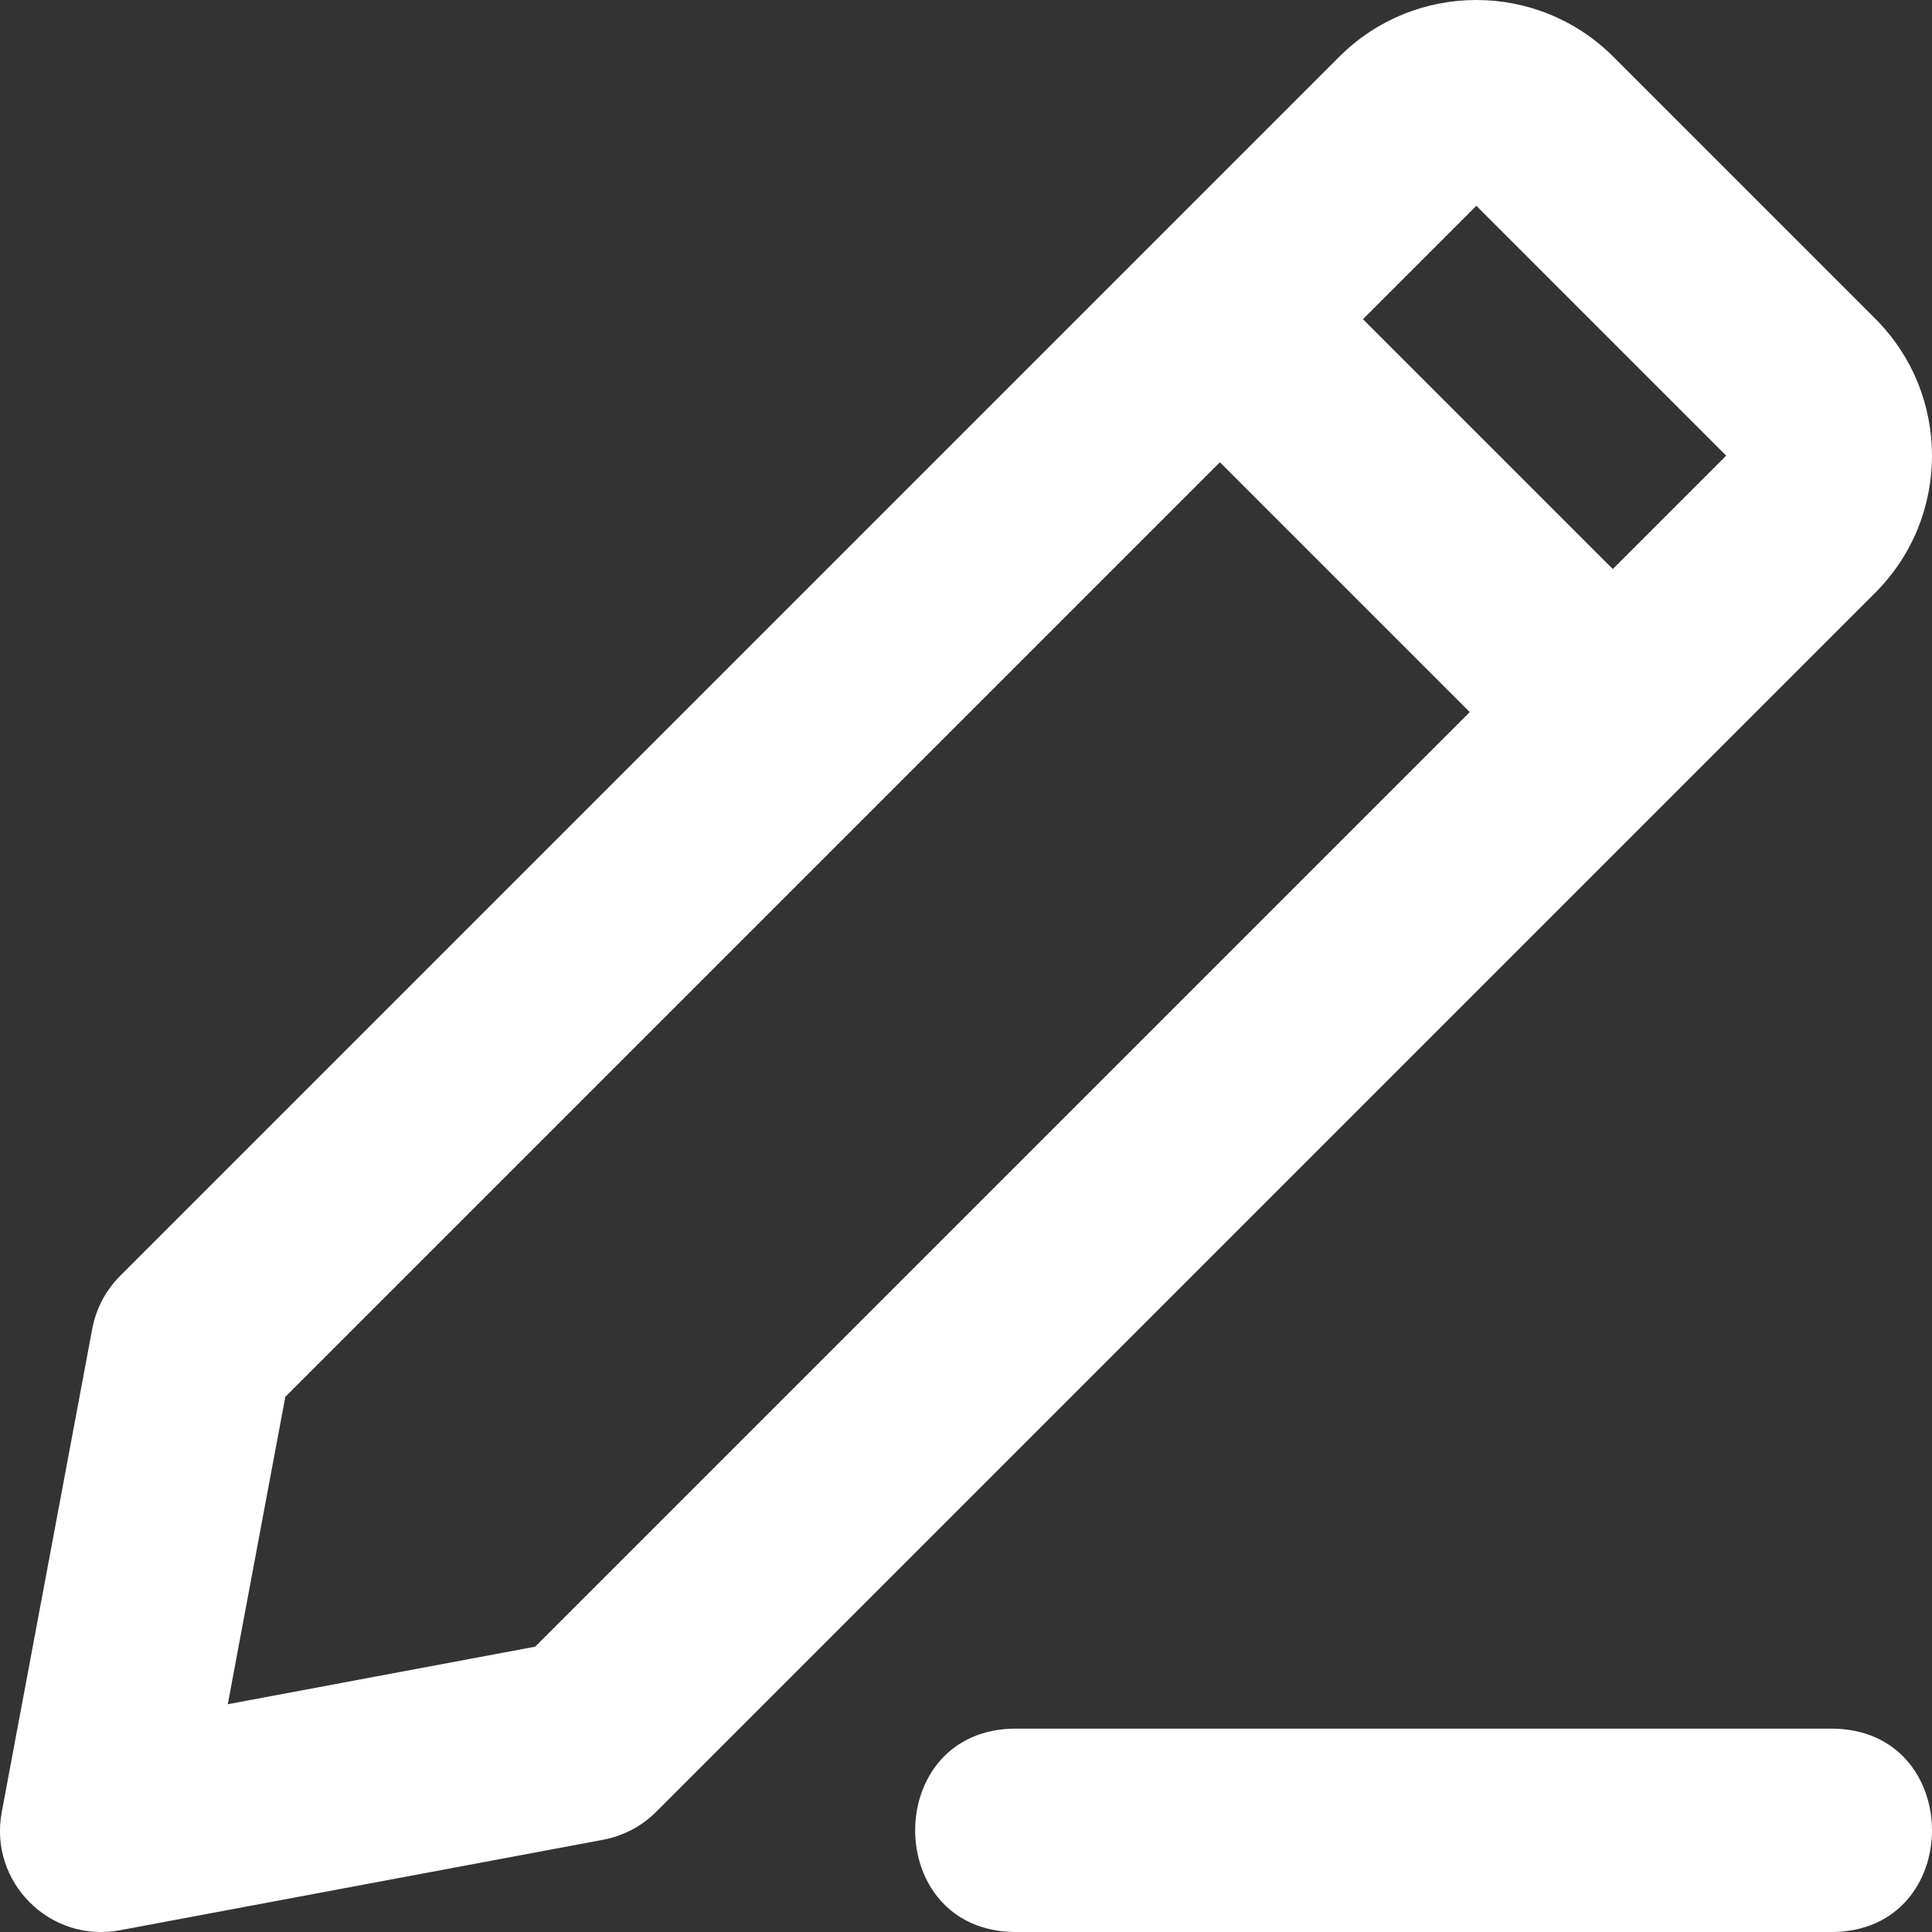<svg width="19" height="19" viewBox="0 0 19 19" fill="none" xmlns="http://www.w3.org/2000/svg">
<rect x="0" y="0" width="19" height="19" fill="#333333" stroke="none"/>
<path fill-rule="evenodd" clip-rule="evenodd" d="M15.861 5.596L16.976 4.481L14.519 2.024L13.404 3.139L15.861 5.596ZM14.454 7.003L11.997 4.546L2.806 13.737L2.24 16.76L5.263 16.194L14.454 7.003ZM18.442 3.134C19.186 3.878 19.186 5.085 18.442 5.829L6.452 17.819C6.31 17.961 6.128 18.056 5.931 18.093L1.178 18.983C0.491 19.111 -0.111 18.509 0.017 17.822L0.907 13.069C0.944 12.871 1.039 12.69 1.181 12.548L13.171 0.558C13.915 -0.186 15.122 -0.186 15.866 0.558L18.442 3.134ZM18.01 19H9.99C8.67 19 8.67 17 9.99 17H18.01C19.33 17 19.33 19 18.01 19Z" fill="white"/>
</svg>
